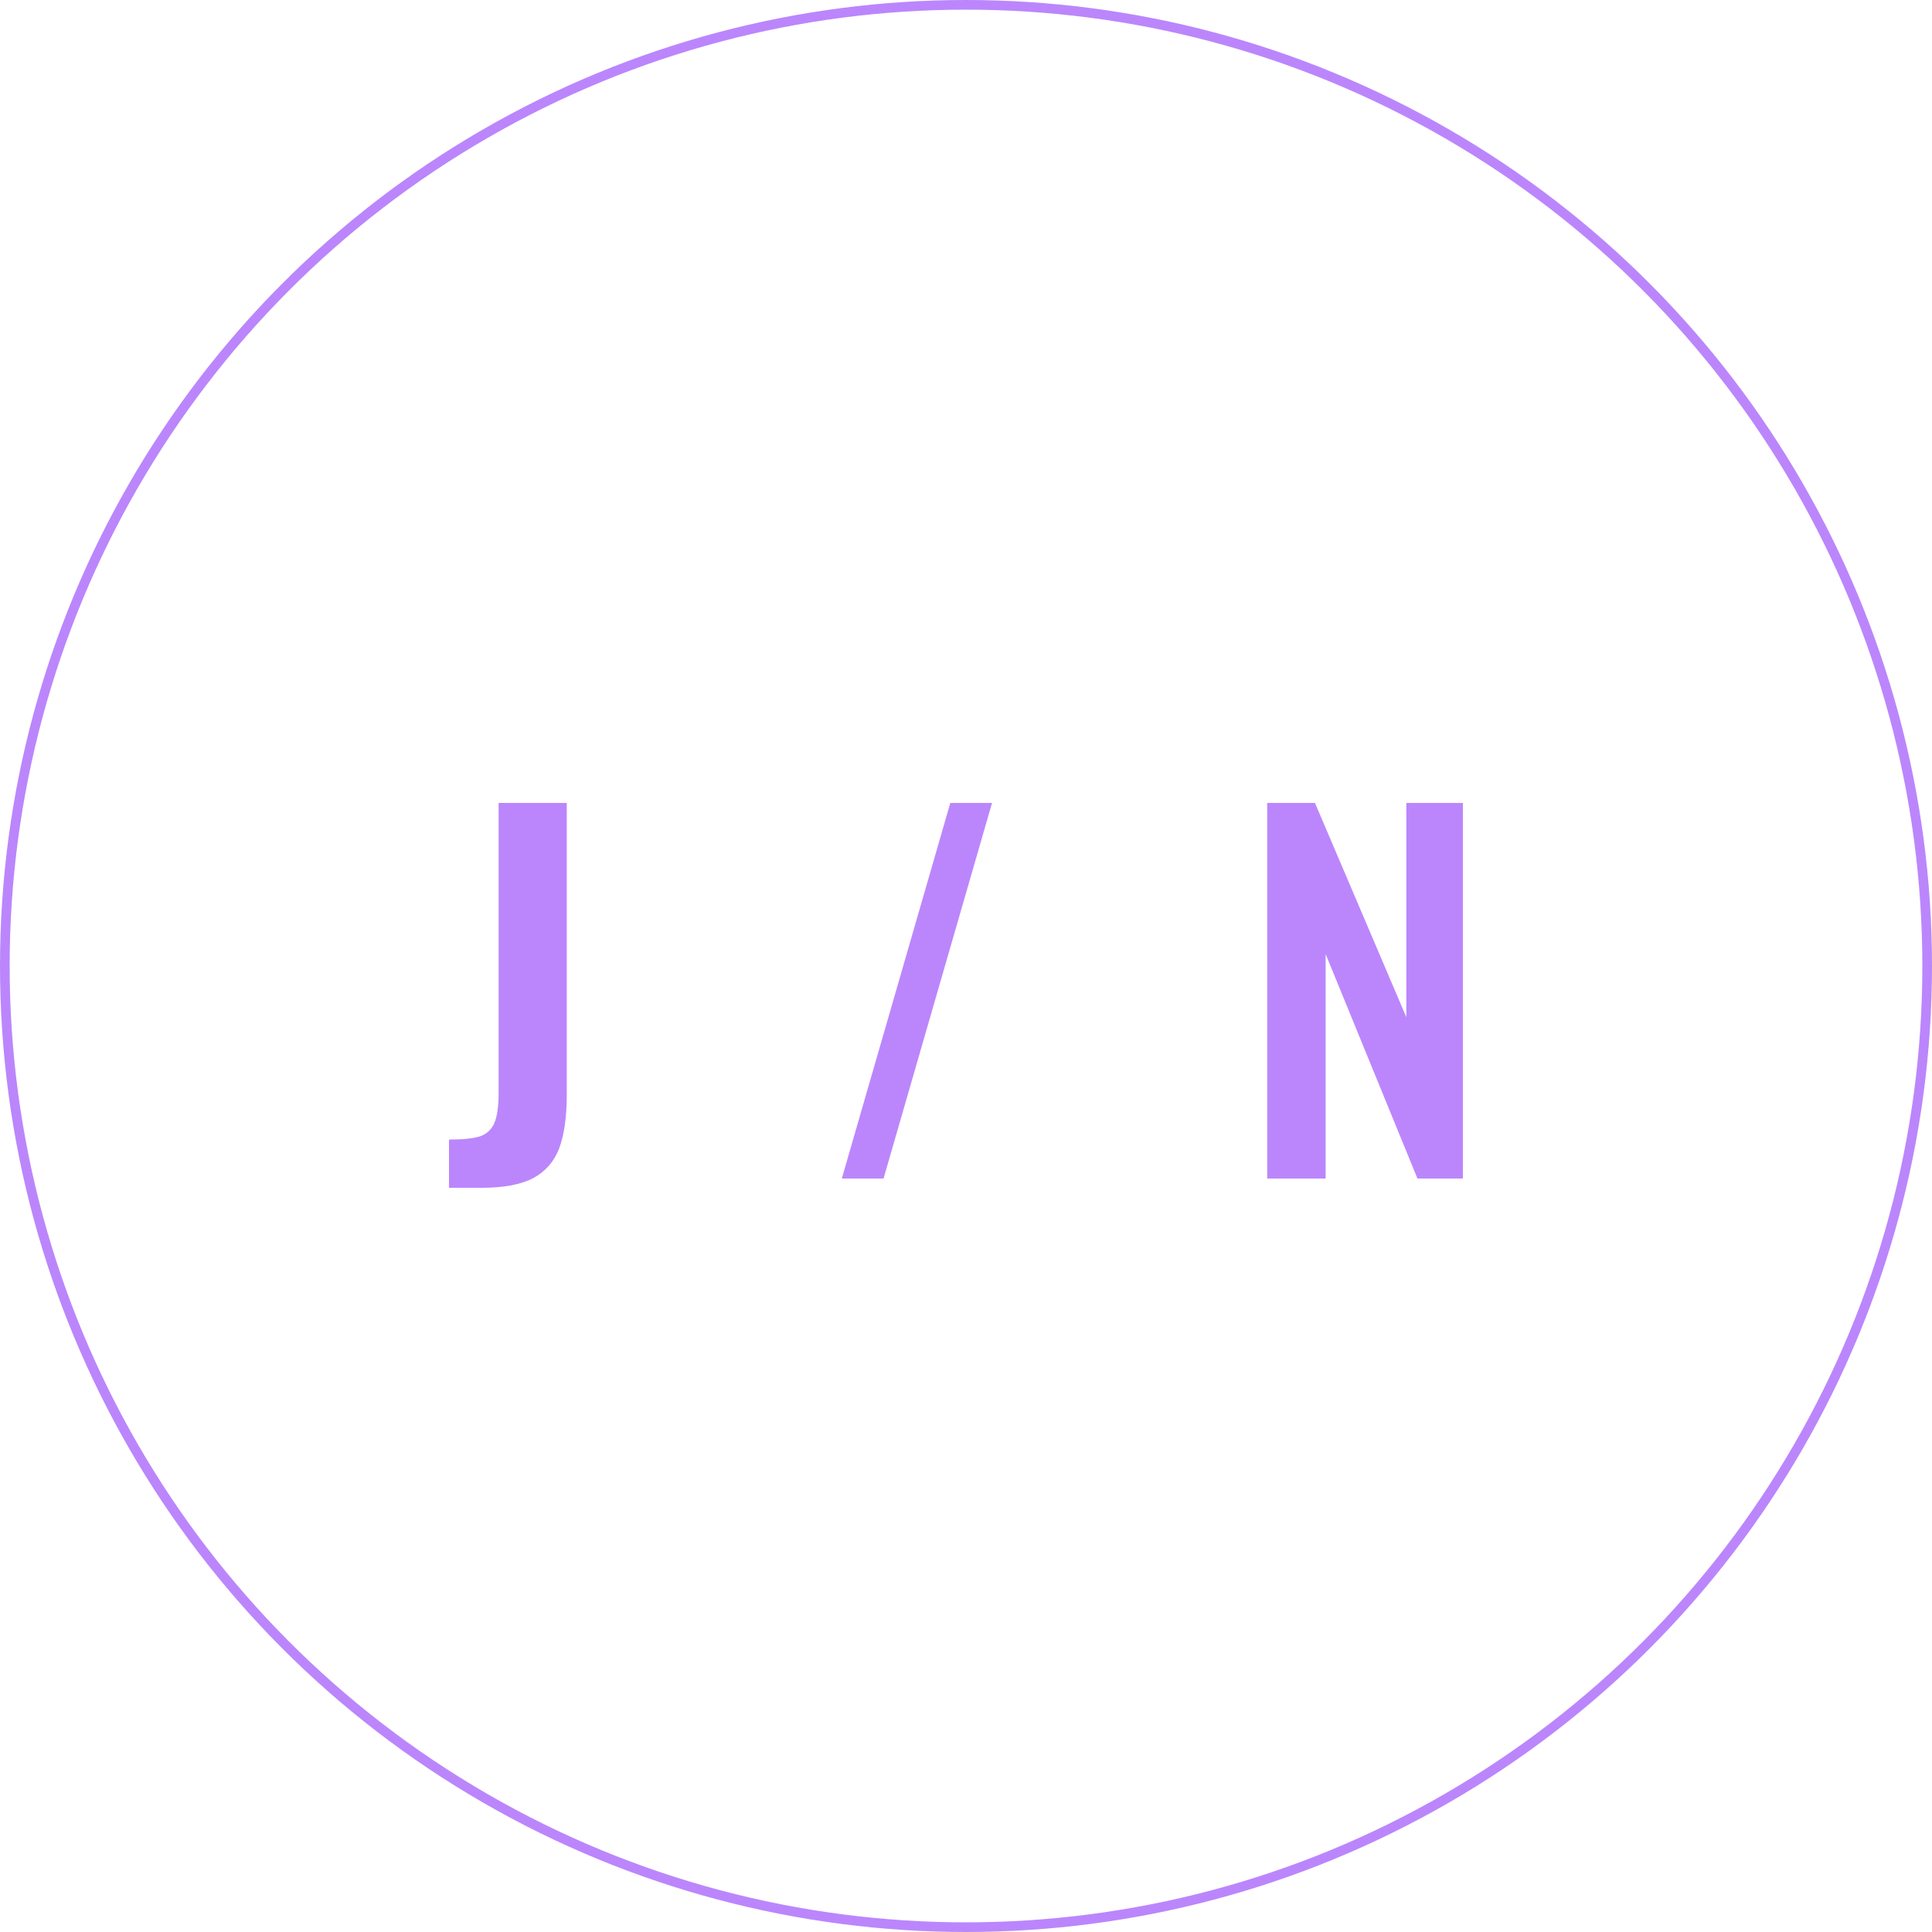 <svg width="200" height="200" viewBox="0 0 200 200" fill="none" xmlns="http://www.w3.org/2000/svg">
<path d="M46.48 117.968C47.92 117.968 48.992 117.856 49.696 117.632C50.4 117.376 50.896 116.912 51.184 116.24C51.472 115.536 51.616 114.496 51.616 113.12V83.12H58.672V113.312C58.672 115.584 58.416 117.424 57.904 118.832C57.392 120.208 56.496 121.248 55.216 121.952C53.936 122.624 52.16 122.96 49.888 122.96H46.48V117.968ZM98.376 83.12H102.696L91.464 122H87.144L98.376 83.12ZM131.182 83.12H136.126L145.582 105.296V83.12H151.438V122H146.734L137.23 98.768V122H131.182V83.12Z" fill="#BB86FC"/>
<circle cx="100" cy="100" r="99.5" stroke="#BB86FC"/>
</svg>
